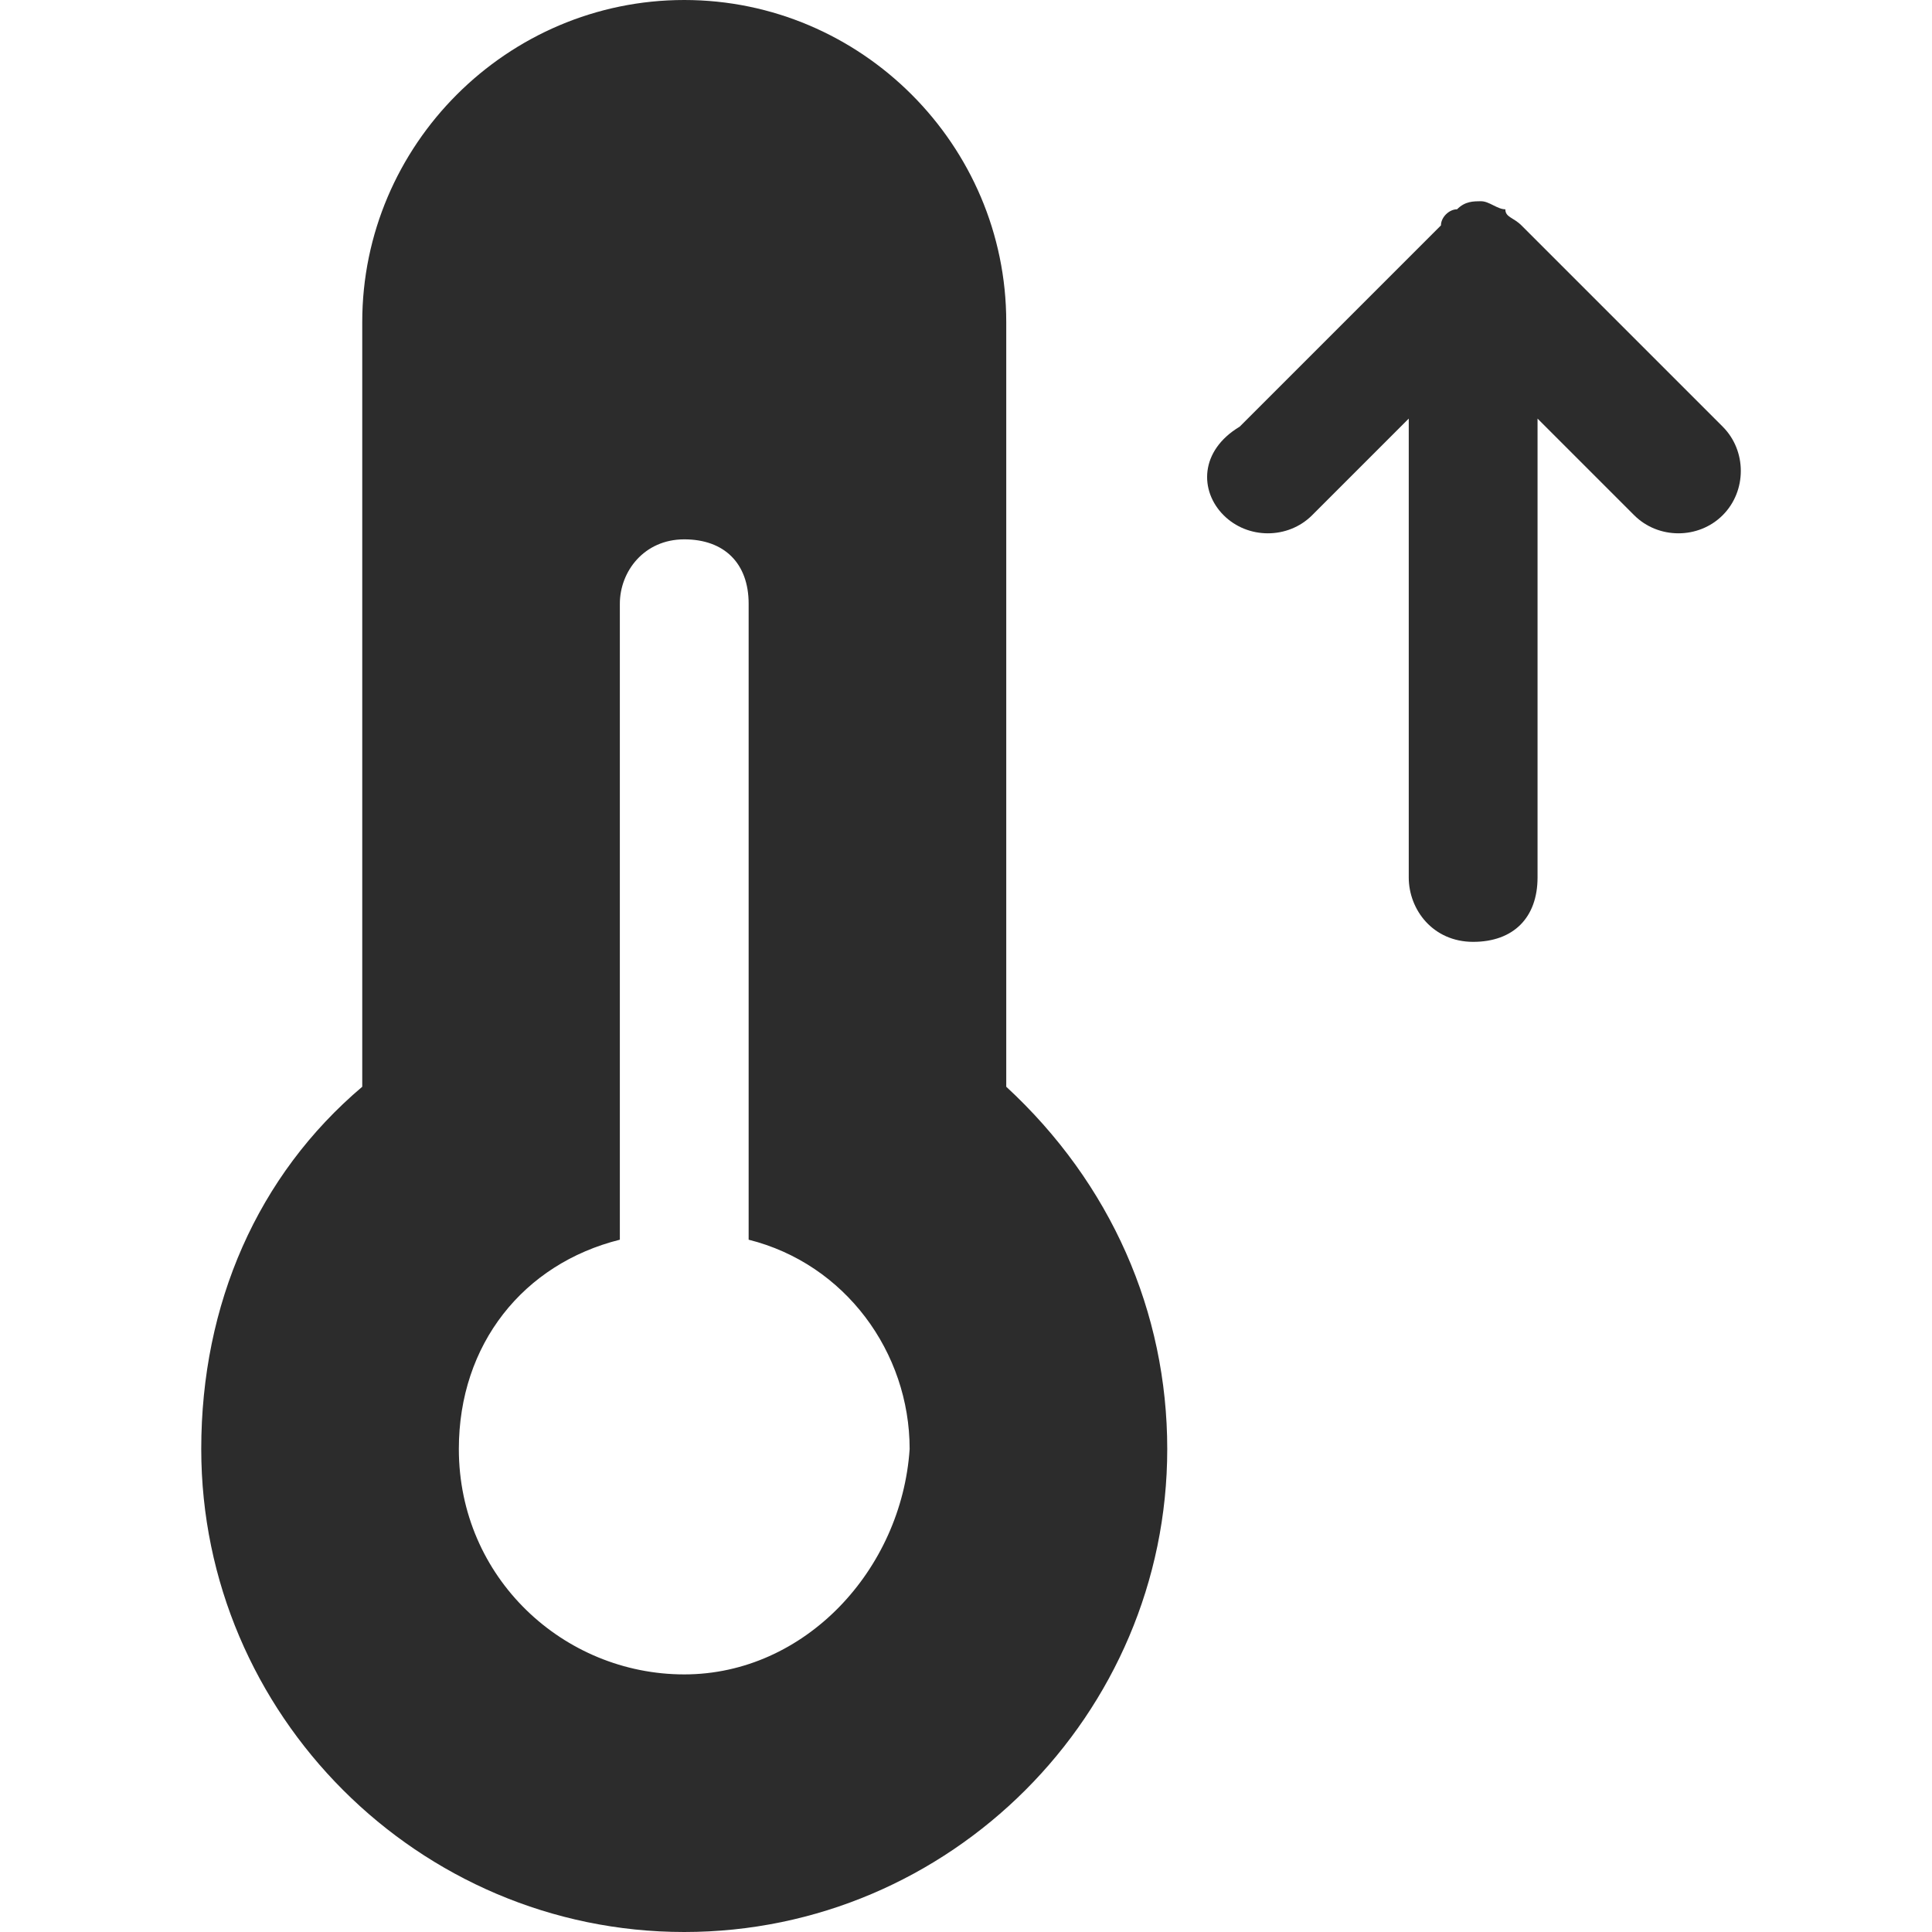 <?xml version="1.0" standalone="no"?><!DOCTYPE svg PUBLIC "-//W3C//DTD SVG 1.1//EN" "http://www.w3.org/Graphics/SVG/1.1/DTD/svg11.dtd"><svg t="1616575456003" class="icon" viewBox="0 0 1024 1024" version="1.1" xmlns="http://www.w3.org/2000/svg" p-id="5695" xmlns:xlink="http://www.w3.org/1999/xlink" width="200" height="200"><defs><style type="text/css"></style></defs><path d="M533.333 576V170.667c0-93.867-76.8-170.667-170.667-170.667s-170.667 76.8-170.667 170.667v405.333c-55.467 46.933-85.333 115.2-85.333 192 0 140.8 115.2 256 256 256s256-115.2 256-256c0-72.533-29.867-140.8-85.333-192z m-170.667 311.467c-64 0-119.467-51.2-119.467-119.467 0-55.467 34.133-98.133 85.333-110.933V320c0-17.067 12.8-34.133 34.133-34.133s34.133 12.8 34.133 34.133v337.067c51.2 12.8 85.333 59.733 85.333 110.933-4.267 64-55.467 119.467-119.467 119.467zM648.533 273.067c12.8 12.8 34.133 12.8 46.933 0l51.2-51.2v243.2c0 17.067 12.8 34.133 34.133 34.133s34.133-12.8 34.133-34.133V221.867l51.2 51.2c12.8 12.8 34.133 12.8 46.933 0s12.8-34.133 0-46.933l-106.667-106.667c-4.267-4.267-8.533-4.267-8.533-8.533-4.267 0-8.533-4.267-12.8-4.267s-8.533 0-12.8 4.267c-4.267 0-8.533 4.267-8.533 8.533l-106.667 106.667c-21.333 12.8-21.333 34.133-8.533 46.933z" p-id="5696" fill="#2c2c2c"></path></svg>